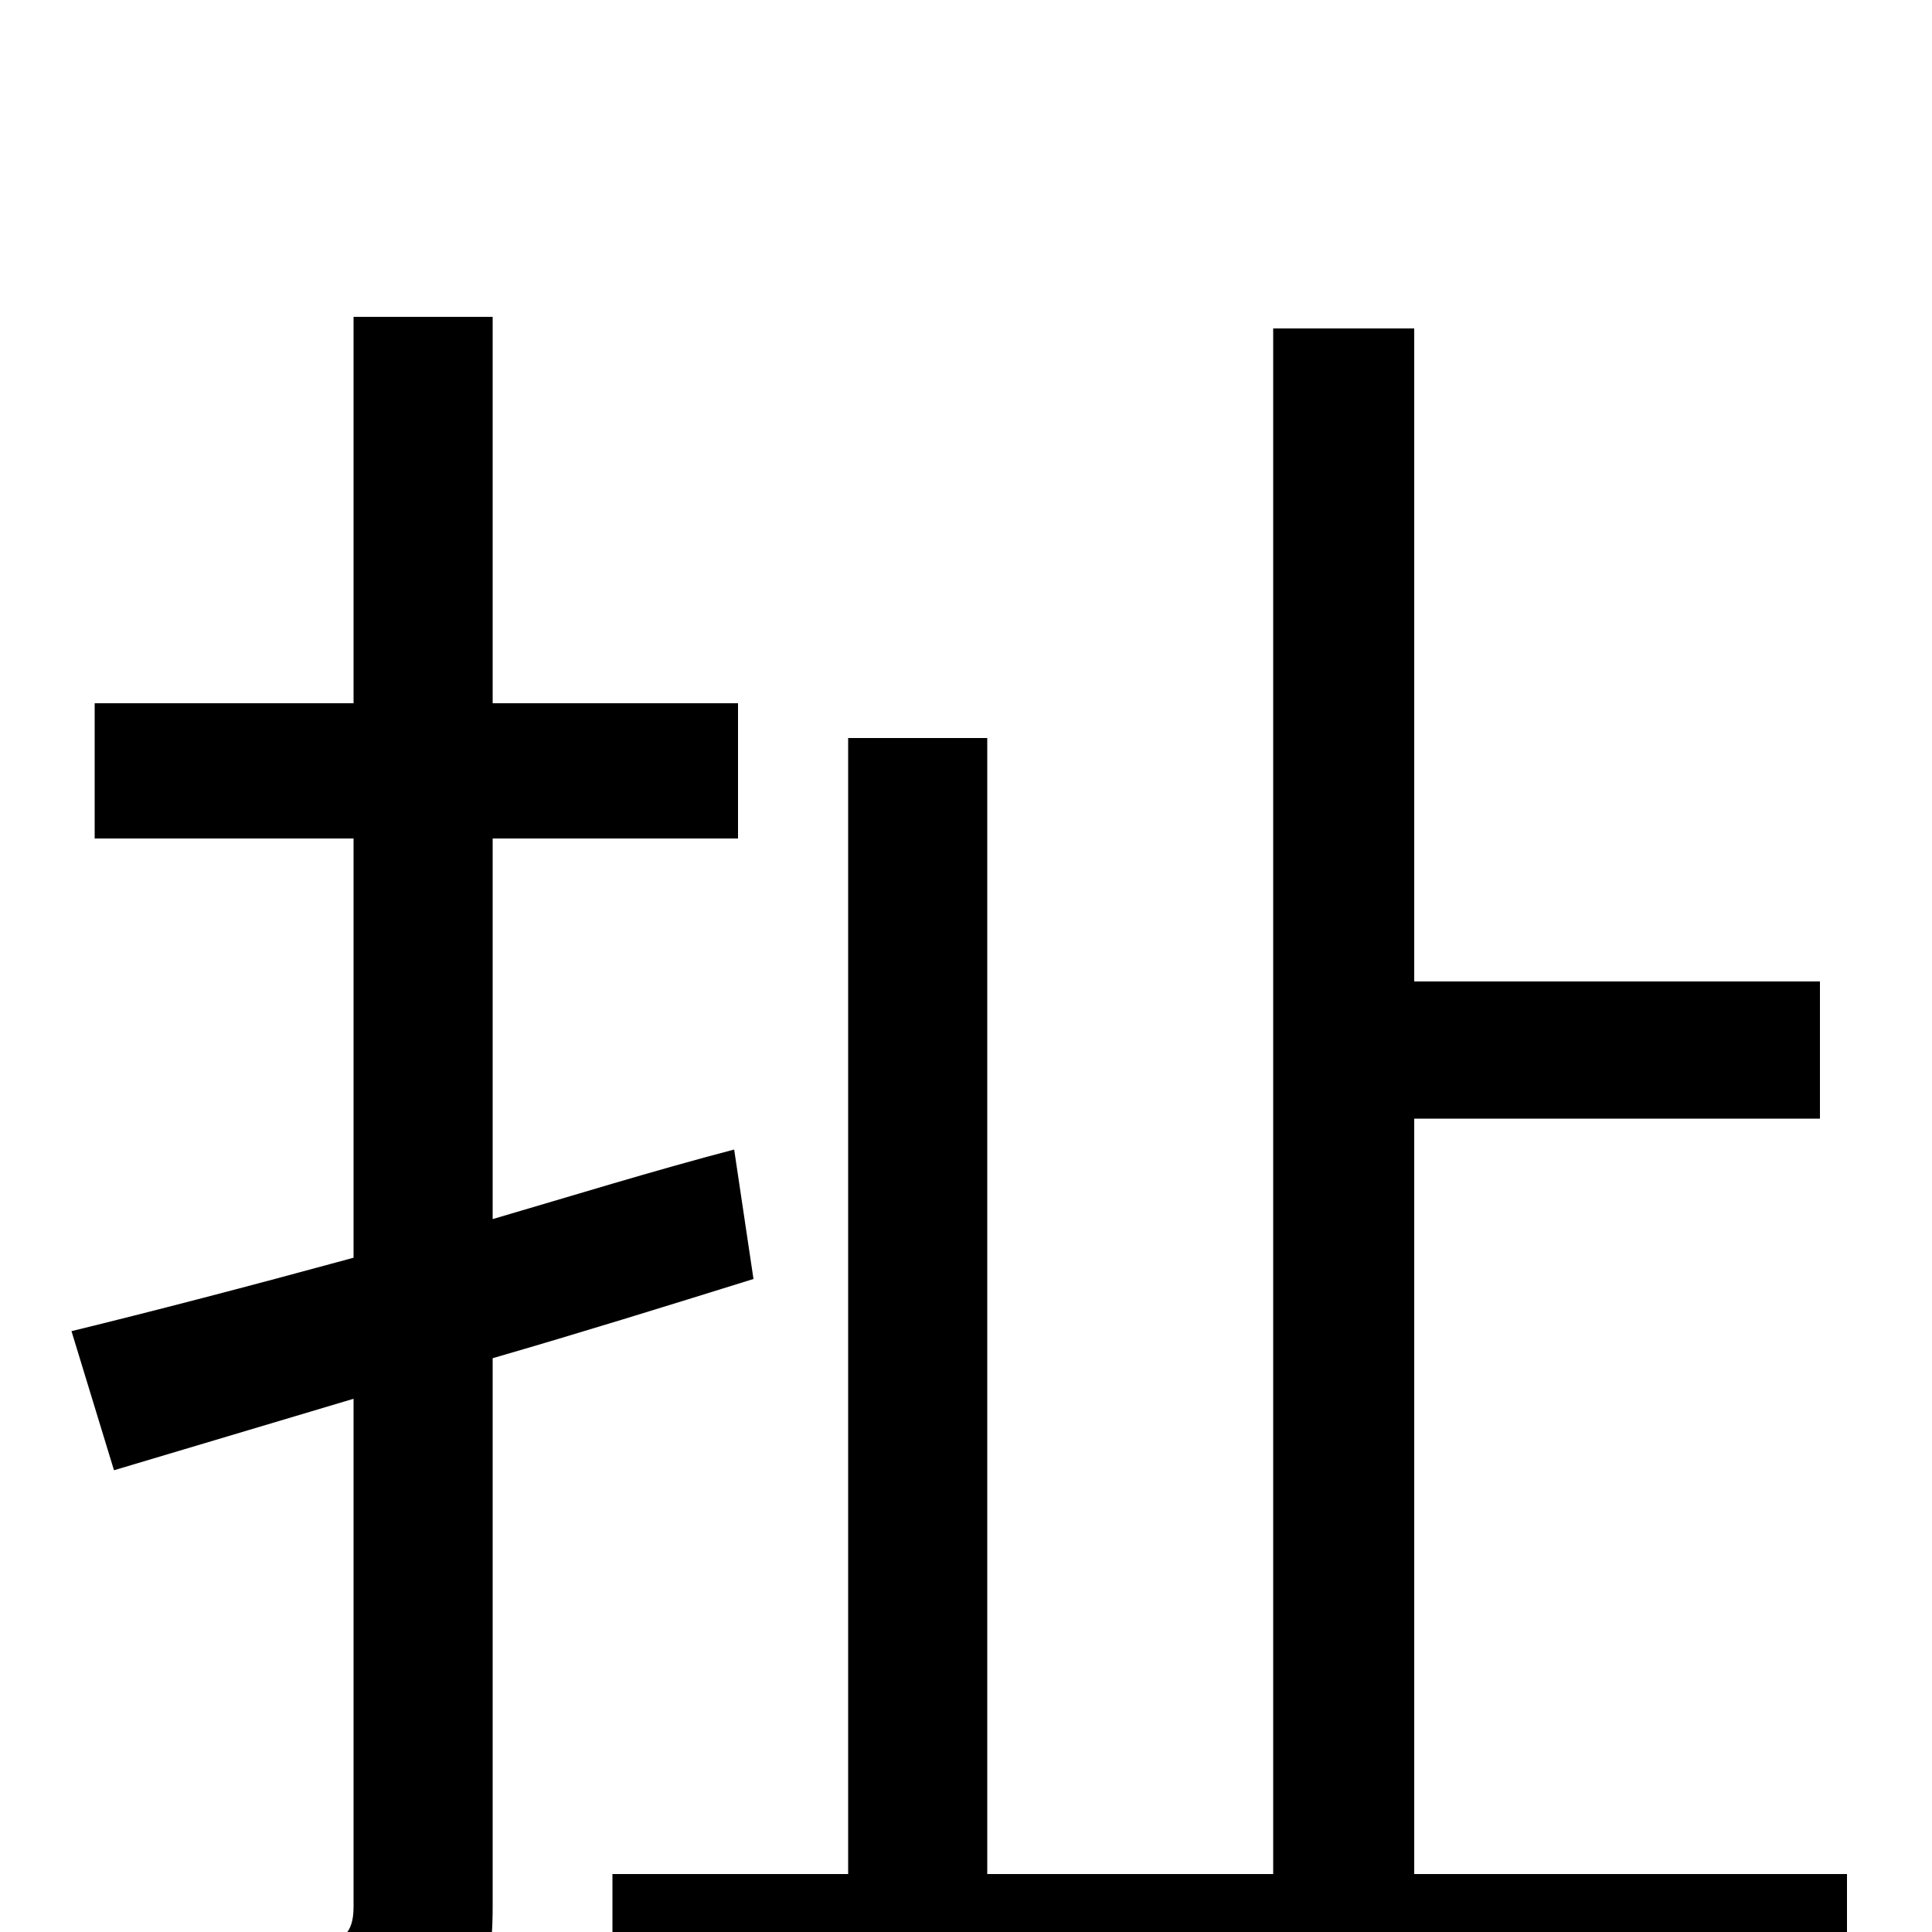 <svg xmlns="http://www.w3.org/2000/svg" viewBox="0 -1000 1000 1000">
	<path fill="#000000" d="M380 -405C338 -394 296 -381 255 -369V-566H382V-636H255V-836H183V-636H49V-566H183V-349C128 -334 78 -321 37 -311L59 -239L183 -276V-13C183 1 177 6 163 6C151 7 108 7 60 6C70 25 80 55 83 74C152 74 193 72 219 61C245 49 255 29 255 -13V-297C300 -310 345 -324 390 -338ZM732 -30V-421H942V-492H732V-830H659V-30H511V-618H439V-30H317V41H956V-30Z"/>
</svg>